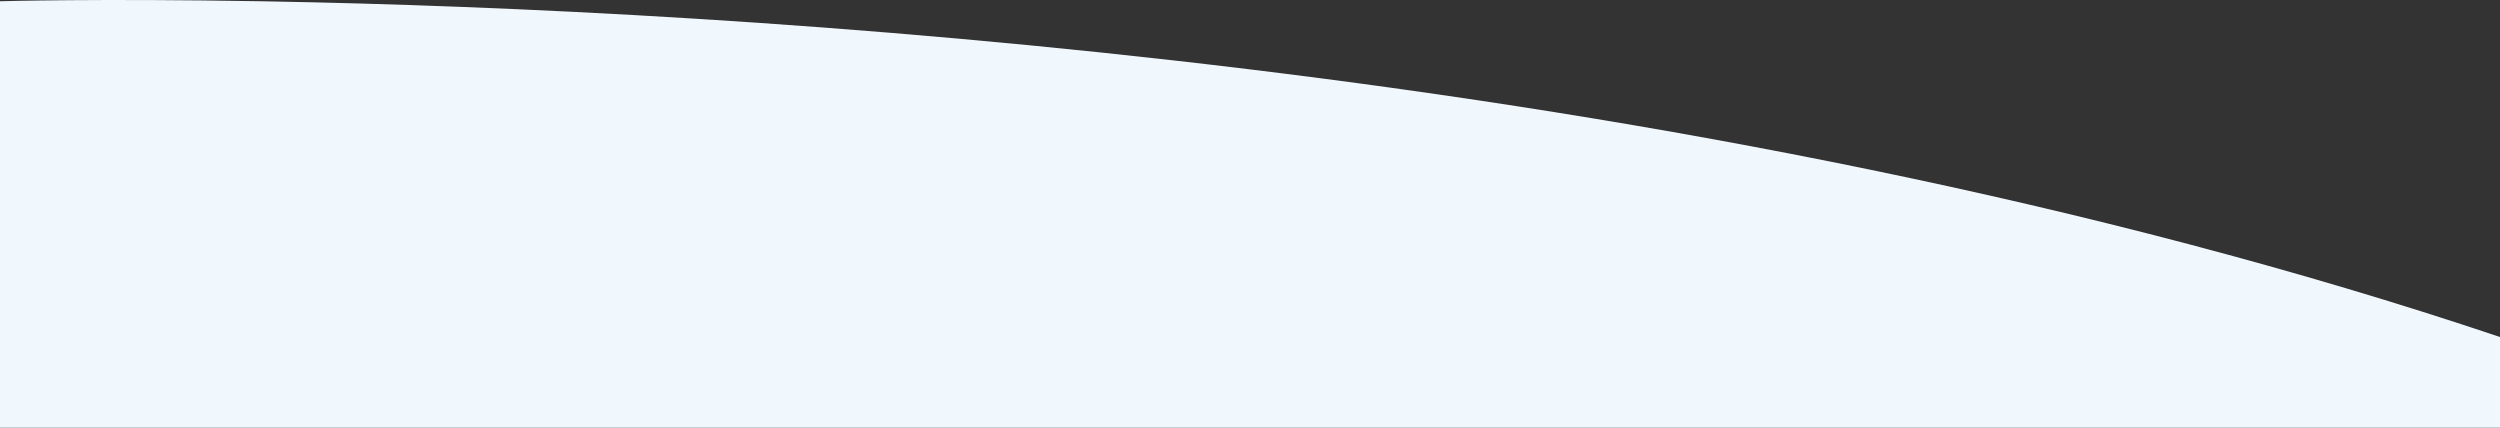 <?xml version="1.0" encoding="utf-8"?>
<!-- Generator: Adobe Illustrator 25.2.0, SVG Export Plug-In . SVG Version: 6.00 Build 0)  -->
<svg version="1.1" xmlns="http://www.w3.org/2000/svg" xmlns:xlink="http://www.w3.org/1999/xlink" x="0px" y="0px"
	 viewBox="0 0 1602.3 274.1" enable-background="new 0 0 1602.3 274.1" xml:space="preserve">
<rect x="0" y="0" width="1602.3" height="274.1" fill="#333333" stroke="none"/>
<g id="background">
	<path fill="#F1F8FD" d="M1602.3,274.1V216C1078.5,39.9,464.8,6.2,172.2,0.9L167,0.8C62.2-1,0,0.8,0,0.8v273.3H1602.3z"/>
</g>
<g id="Layer_1">
</g>
<g id="contact">
</g>
</svg>
